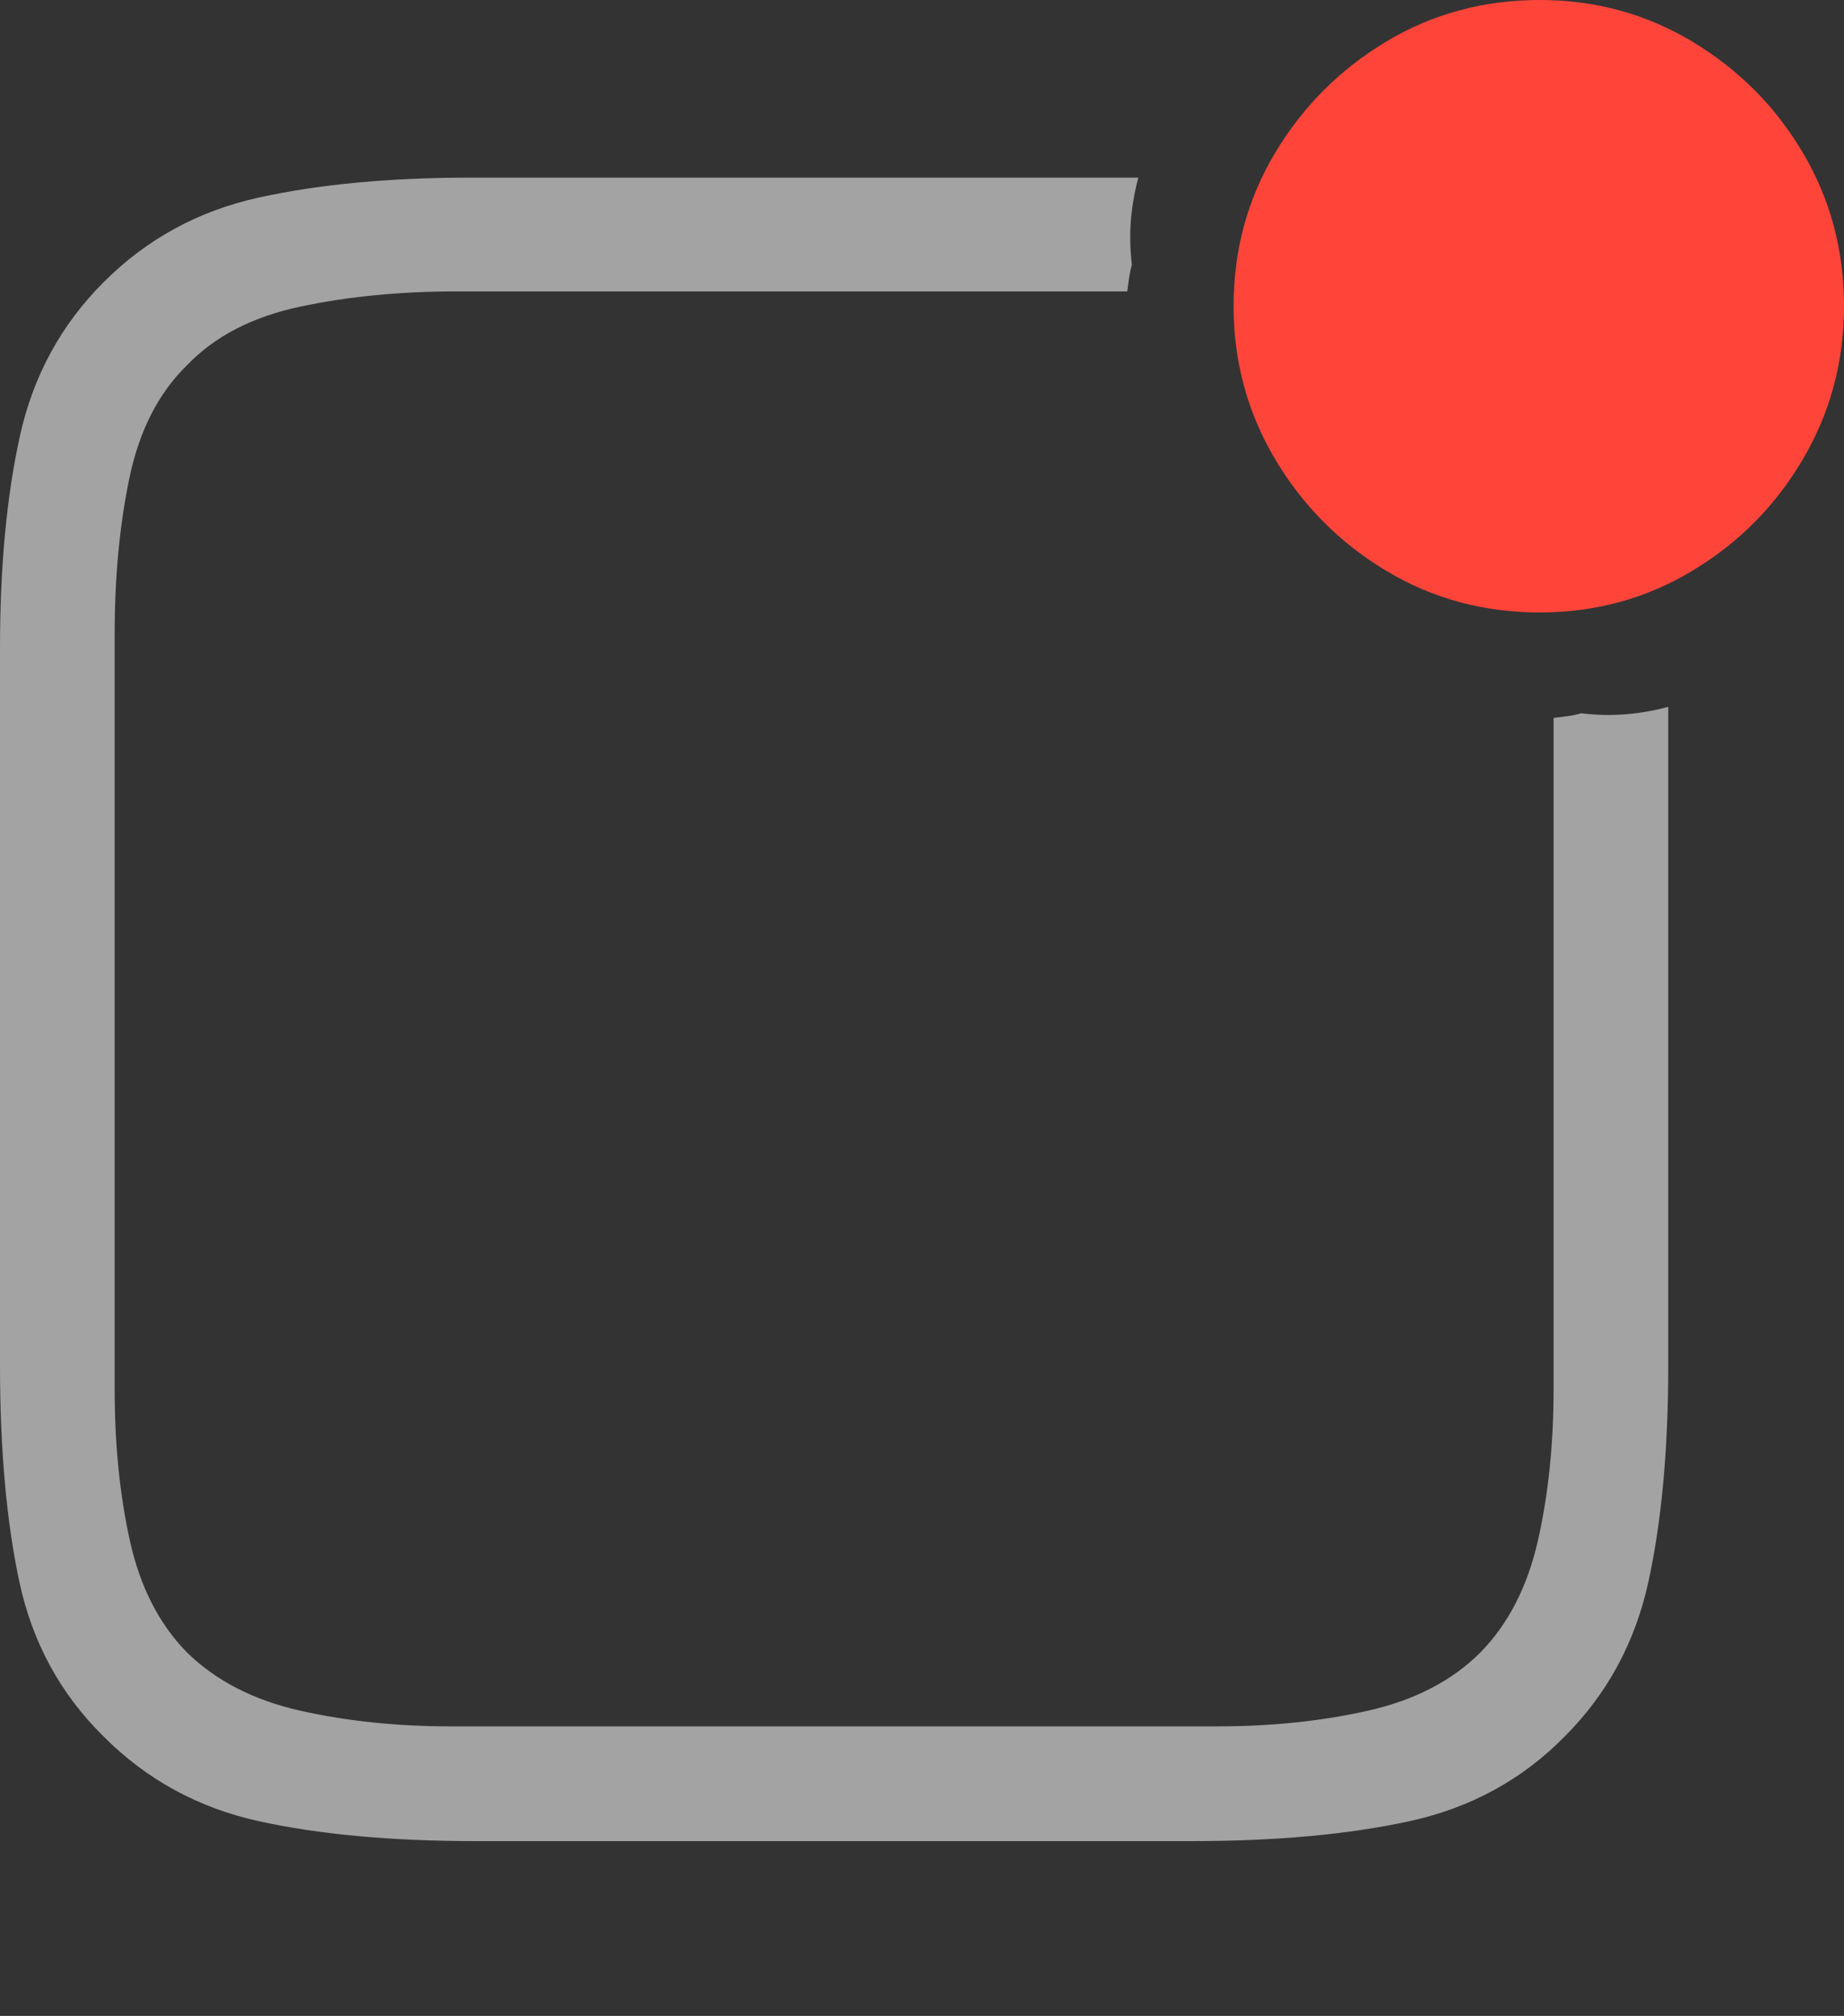 <svg width="19.473" height="21.279">
       <rect width="100%" height="100%" fill="#333333" stroke="none"/>
       <g>
              <rect height="21.279" opacity="0" width="19.473" x="0" y="0" />
              <path d="M0 14.414Q0 15.742 0.205 16.699Q0.41 17.656 1.094 18.33Q1.777 19.014 2.734 19.224Q3.691 19.434 5.02 19.434L12.588 19.434Q13.916 19.434 14.883 19.224Q15.85 19.014 16.523 18.33Q17.197 17.656 17.407 16.699Q17.617 15.742 17.617 14.414L17.617 7.461Q17.402 7.52 17.173 7.539Q16.943 7.559 16.699 7.529Q16.631 7.549 16.558 7.559Q16.484 7.568 16.406 7.578L16.406 14.668Q16.406 15.537 16.24 16.265Q16.074 16.992 15.635 17.441Q15.185 17.891 14.448 18.057Q13.711 18.223 12.852 18.223L4.766 18.223Q3.906 18.223 3.169 18.057Q2.432 17.891 1.973 17.441Q1.533 16.992 1.372 16.265Q1.211 15.537 1.211 14.668L1.211 6.689Q1.211 5.791 1.367 5.044Q1.523 4.297 1.973 3.857Q2.412 3.398 3.169 3.237Q3.926 3.076 4.824 3.076L11.904 3.076Q11.914 2.998 11.924 2.93Q11.934 2.861 11.953 2.793Q11.924 2.549 11.943 2.319Q11.963 2.09 12.021 1.875L4.971 1.875Q3.691 1.875 2.734 2.085Q1.777 2.295 1.094 2.979Q0.42 3.652 0.21 4.604Q0 5.557 0 6.836Z"
                     fill="rgba(255,255,255,0.55)" />
              <path d="M16.26 6.465Q17.139 6.465 17.871 6.025Q18.604 5.586 19.038 4.849Q19.473 4.111 19.473 3.232Q19.473 2.344 19.038 1.611Q18.604 0.879 17.871 0.439Q17.139 0 16.26 0Q15.371 0 14.639 0.439Q13.906 0.879 13.467 1.611Q13.027 2.344 13.027 3.232Q13.027 4.111 13.467 4.849Q13.906 5.586 14.639 6.025Q15.371 6.465 16.26 6.465Z"
                     fill="#ff453a" />
       </g>
</svg>